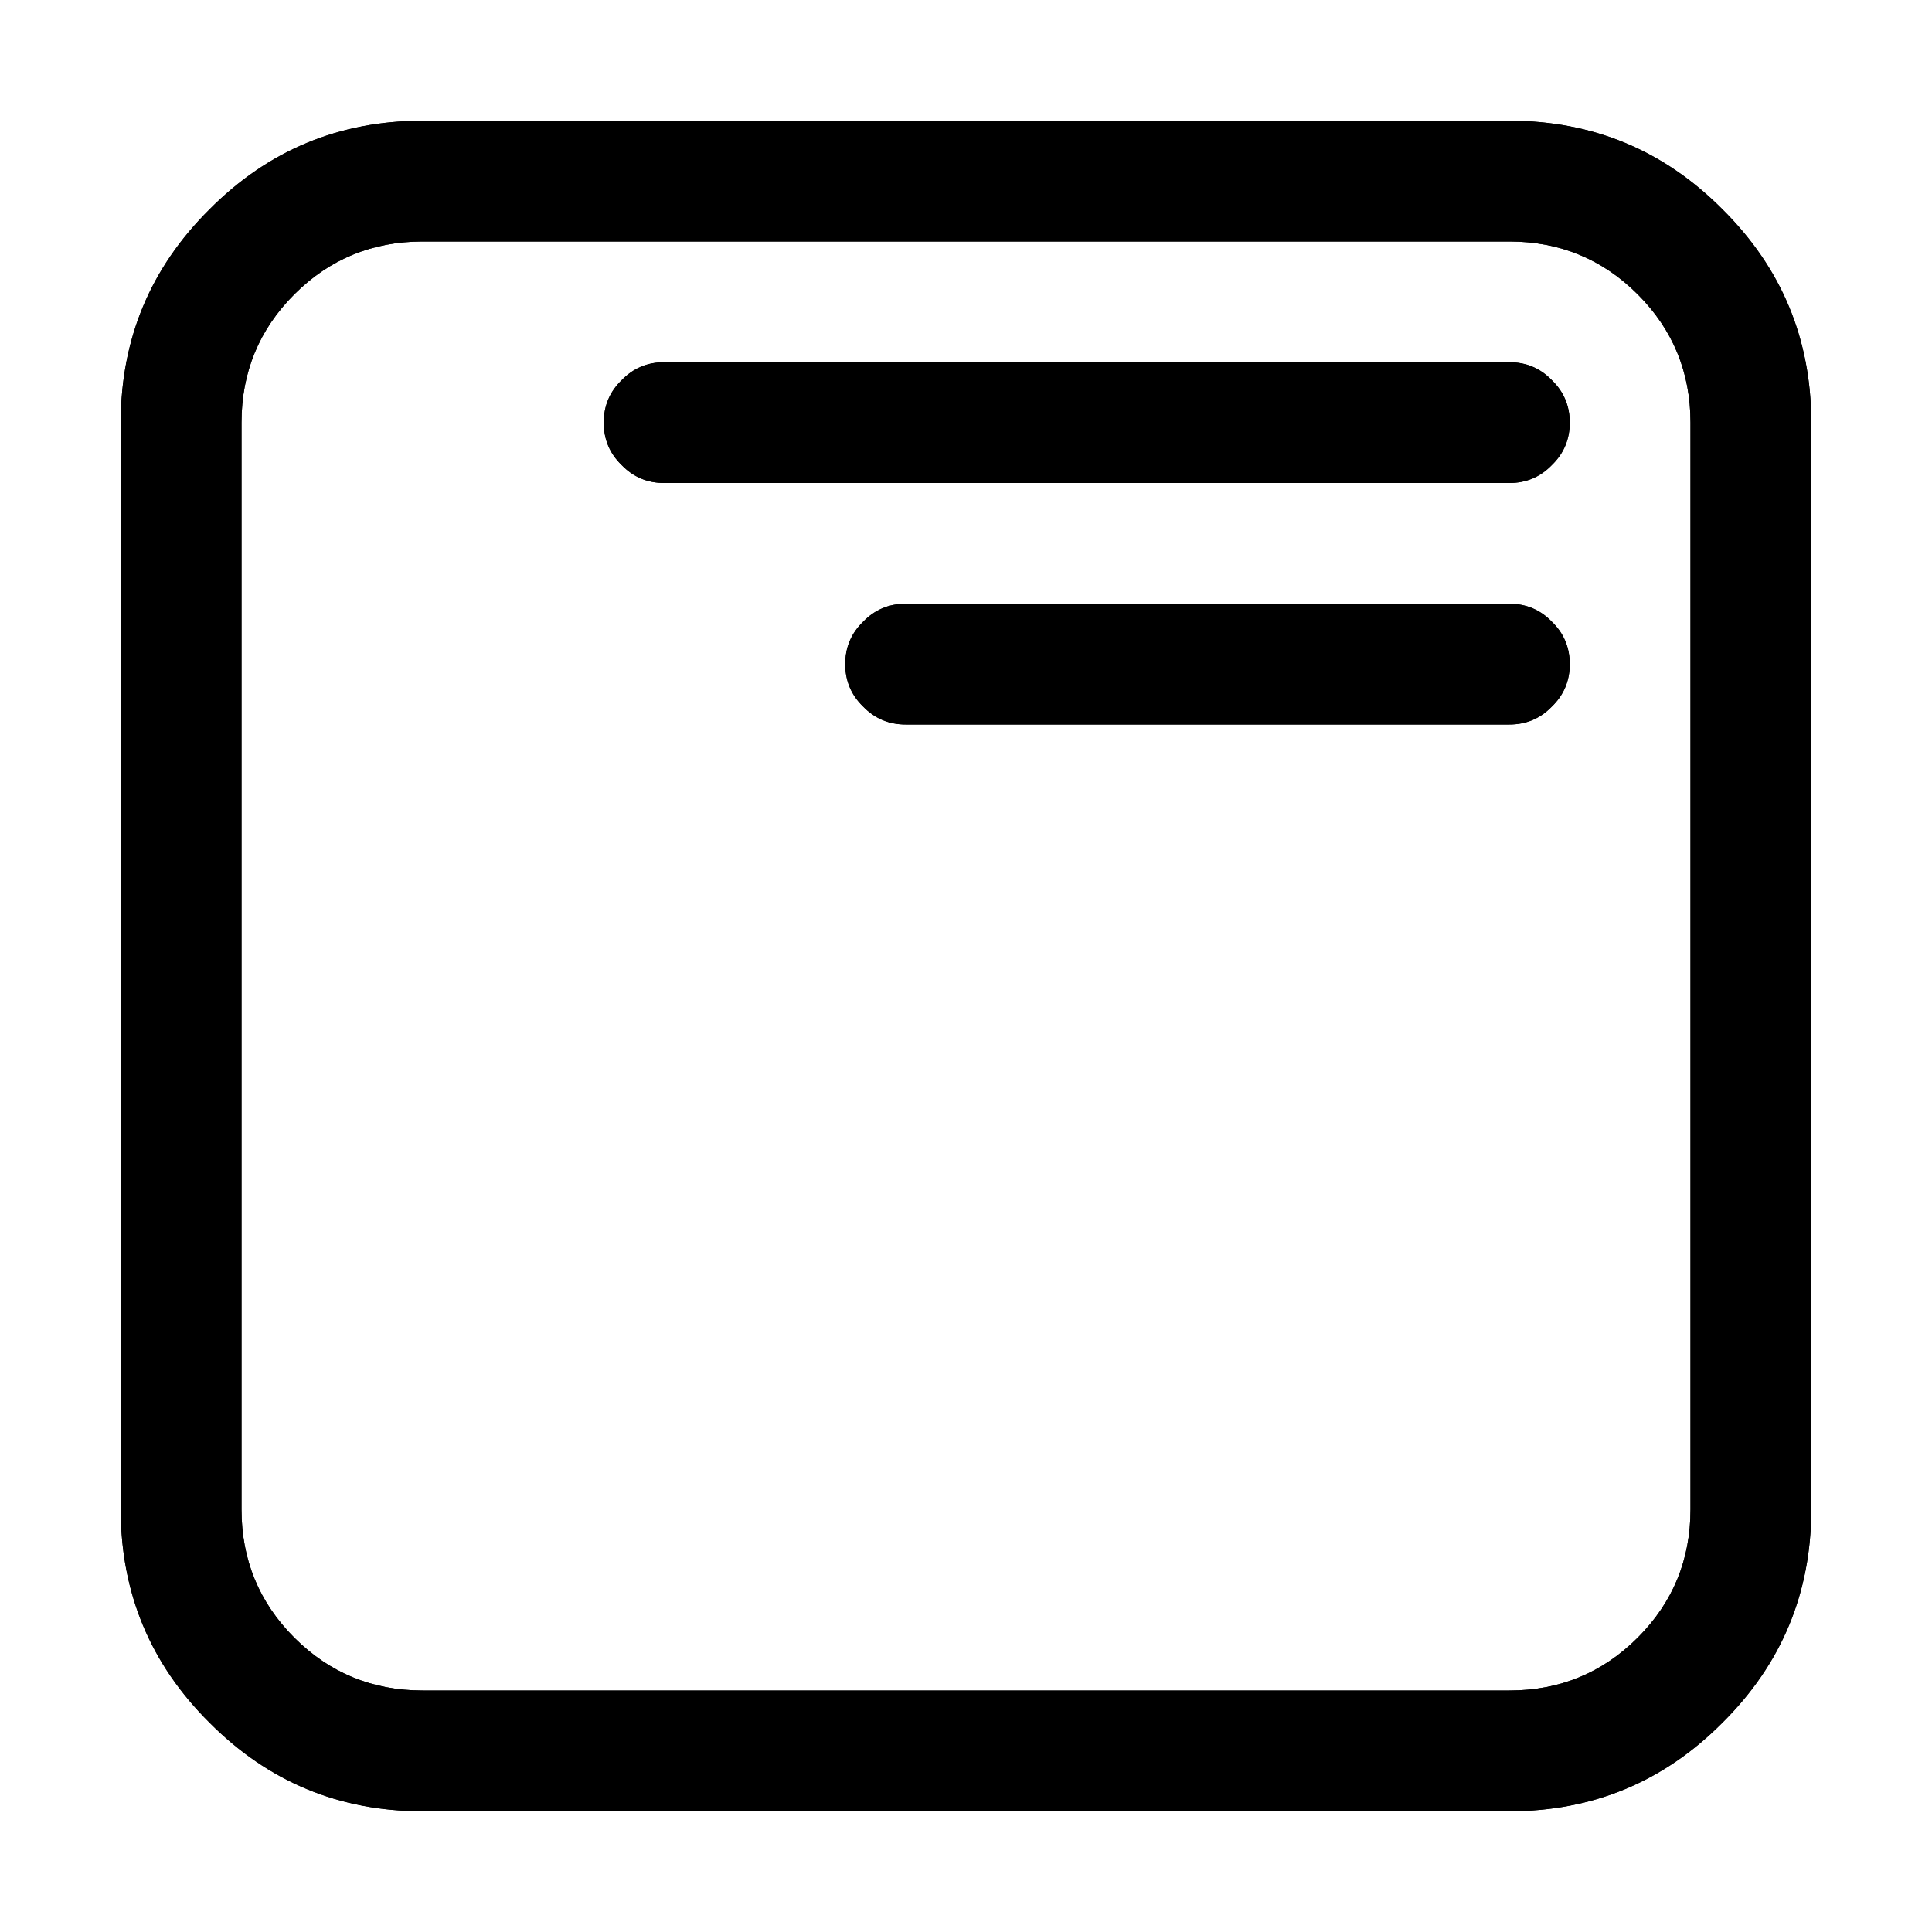 <?xml version="1.0" standalone="no"?>
<svg xmlns="http://www.w3.org/2000/svg" viewBox="0,0,2048,2048">
  <path class='OfficeIconColors_HighContrast' d='M640 448q0-27 19-45 19-19 45-19h896q27 0 45 19 19 19 19 45 0 27-19 45-19 19-45 19h-896q-27 0-45-19-19-19-19-45z m256 256q0-27 19-45 19-19 45-19h640q27 0 45 19 19 19 19 45 0 27-19 45-19 19-45 19h-640q-27 0-45-19-19-19-19-45z m-448-576q-133 0-226 94-94 94-94 226v1152q0 133 94 226 94 94 226 94h1152q133 0 226-94 94-94 94-226v-1152q0-133-94-226-94-94-226-94h-1152z m-192 320q0-80 56-136 56-56 136-56h1152q80 0 136 56 56 56 56 136v1152q0 80-56 136-56 56-136 56h-1152q-80 0-136-56-56-56-56-136v-1152z'/>
  <path class='OfficeIconColors_m22' d='M128 448q0-133 94-226 94-94 226-94h1152q133 0 226 94 94 94 94 226v1152q0 133-94 226-94 94-226 94h-1152q-133 0-226-94-94-94-94-226v-1152z m320-192q-80 0-136 56-56 56-56 136v1152q0 80 56 136 56 56 136 56h1152q80 0 136-56 56-56 56-136v-1152q0-80-56-136-56-56-136-56h-1152z'/>
  <path class='OfficeIconColors_m24' d='M704 384q-27 0-45 19-19 19-19 45 0 27 19 45 19 19 45 19h896q27 0 45-19 19-19 19-45 0-27-19-45-19-19-45-19h-896z m256 256q-27 0-45 19-19 19-19 45 0 27 19 45 19 19 45 19h640q27 0 45-19 19-19 19-45 0-27-19-45-19-19-45-19h-640z'/>
</svg>